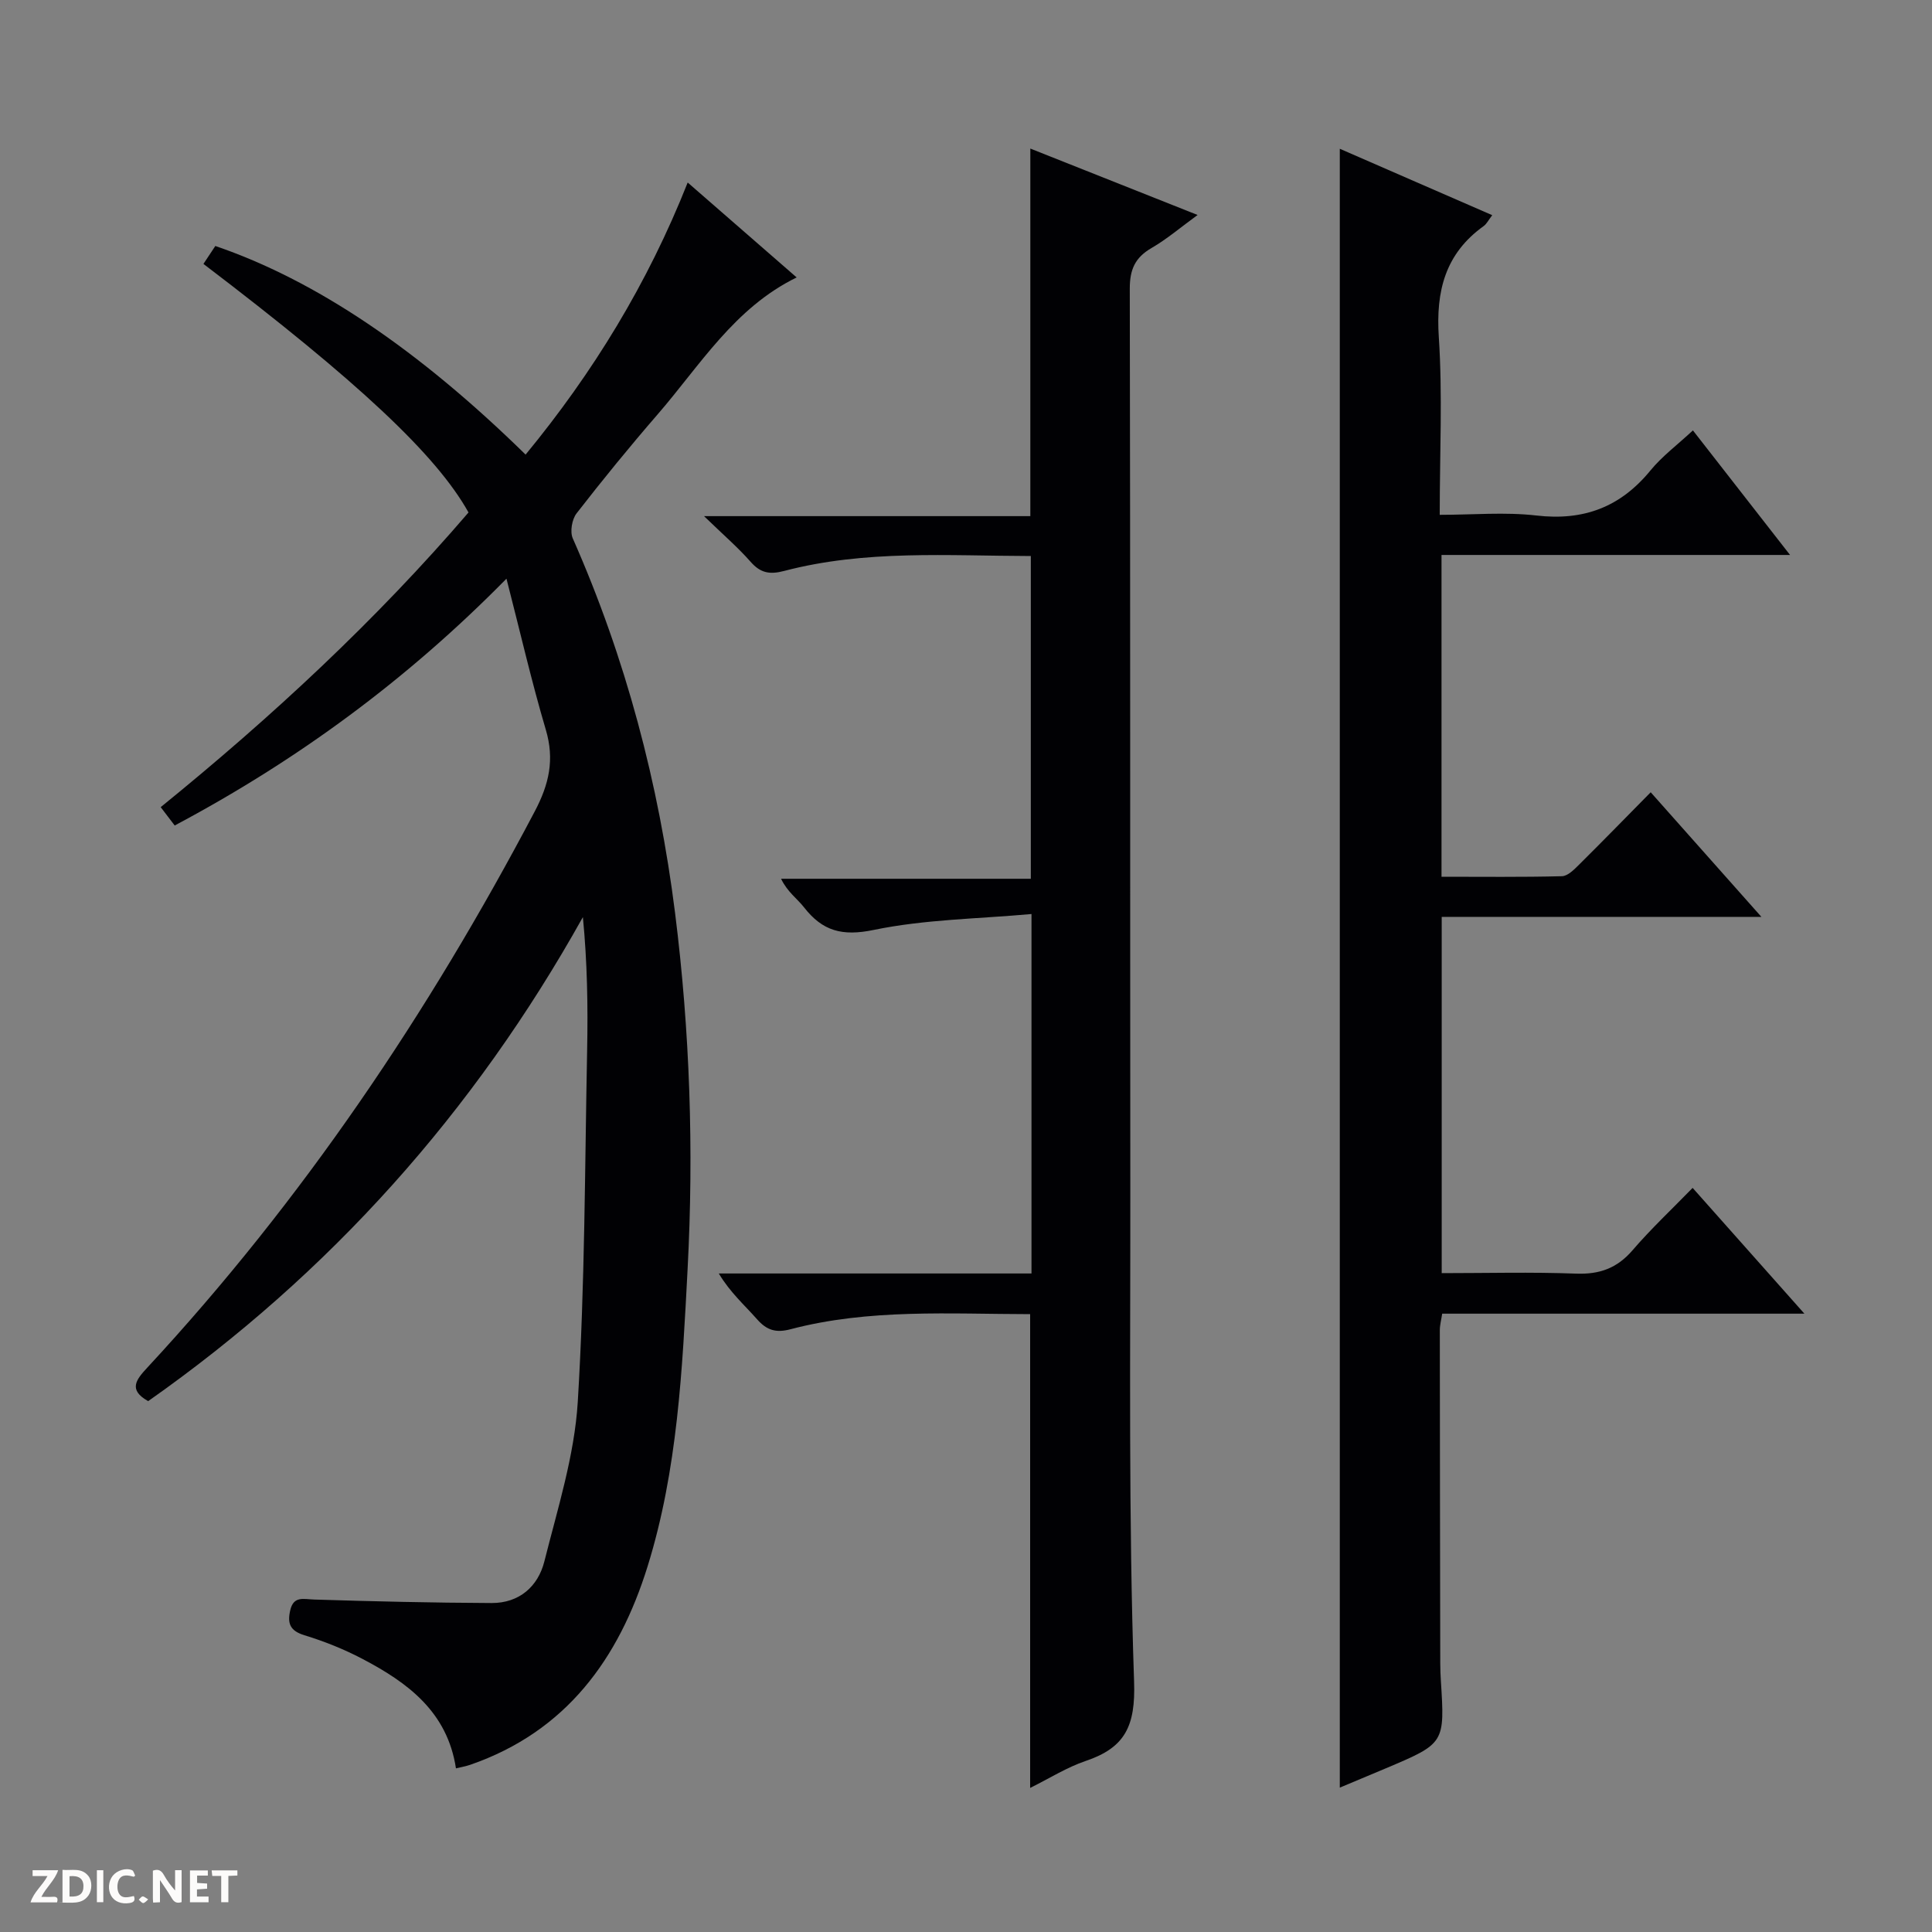 <svg enable-background="new 0 0 400 400" viewBox="0 0 400 400" xmlns="http://www.w3.org/2000/svg"><rect x="0" y="0" width="400" height="400" fill="#808080" stroke="none"/><g fill="#fcfbfa"><path d="m37.59 393.81c-.92.31-1.52.05-2-.78-.7-1.2-1.52-2.34-2.47-3.78v4.59c-.55.03-.95.05-1.41.07-.03-.37-.06-.64-.06-.91 0-1.91 0-3.81 0-5.7 1.13-.41 1.77-.03 2.29.91.62 1.11 1.38 2.14 2.31 3.19v-4.2h1.35v6.61z"/><path d="m12.94 393.88v-6.75c1.9.19 3.93-.54 5.37 1.29.8 1.01.78 2.88.03 3.97-1.37 1.97-3.4 1.51-6.4 1.49m2.45-1.22c2.04.12 2.92-.58 2.89-2.21-.03-1.51-.98-2.19-2.89-2z"/><path d="m11.81 393.87h-5.49c.68-2.18 2.47-3.48 3.51-5.45h-3.08v-1.21h5.29c-.71 2.13-2.44 3.48-3.47 5.51.86 0 1.63.04 2.39-.01.79-.05 1.14.21.85 1.16"/><path d="m39.33 393.86v-6.61h3.7v1.07h-2.22v1.52c.68.04 1.34.09 2.07.13v1.07c-.72.05-1.38.09-2.1.14v1.48h2.4v1.19h-3.85z"/><path d="m27.71 388.56c-1.15-.3-2.46-.61-3.1.64-.37.73-.41 1.93-.06 2.67.63 1.35 1.99.93 3.17.68.35.94-.01 1.32-.93 1.46-1.62.25-3.05-.27-3.76-1.48-.73-1.24-.6-3.03.31-4.17.88-1.11 2.71-1.7 4-1.16.32.13.44.74.65 1.12-.1.08-.19.16-.28.24"/><path d="m49.15 387.24v1.07c-.59.02-1.17.05-1.87.08v5.44h-1.48v-5.44h-1.85c-.05-.4-.08-.73-.13-1.15z"/><path d="m20.06 387.21h1.33v6.62h-1.33z"/><path d="m30.68 393.25c-.39.38-.8.79-1.05.76-.32-.05-.6-.45-.9-.7.26-.24.51-.64.8-.67.29-.04.62.3 1.15.61"/></g><path d="m94.4 366.12c-1.78-11.72-10.01-17.76-19.37-22.67-3.81-2-7.88-3.63-12-4.89-2.98-.91-3.56-2.43-2.95-5.12.69-3.1 2.77-2.33 5-2.27 12.23.38 24.47.67 36.71.72 5.7.02 9.61-3.41 10.92-8.64 2.74-10.91 6.23-21.89 6.91-33 1.48-24.23 1.46-48.55 1.94-72.84.18-9.09.03-18.18-.88-27.53-22.56 40.42-52.38 73.76-90 100.21-4.22-2.35-2.45-4.49-.2-6.92 32.12-34.64 58.25-73.44 80.23-115.17 2.97-5.63 4.13-10.72 2.3-16.9-2.96-10-5.29-20.18-8.15-31.29-20.62 20.96-43.27 37.58-68.69 51.1-.9-1.18-1.75-2.3-2.9-3.8 23.1-18.75 44.61-38.73 63.73-61.01-6.66-11.94-22.87-27.11-54.88-51.46.82-1.23 1.66-2.5 2.46-3.71 20.69 7.06 41.95 21.35 64.24 43.19 13.95-16.95 25.26-35.38 33.56-56.33 7.56 6.58 14.89 12.97 22.56 19.65-12.9 6.3-19.99 18.2-28.8 28.37-5.78 6.67-11.36 13.51-16.77 20.48-.95 1.23-1.39 3.79-.79 5.16 10.97 24.81 17.82 50.78 21.19 77.6 3.07 24.45 3.89 49.02 2.59 73.7-1.09 20.78-2.06 41.53-8.28 61.54-5.96 19.17-16.86 34.21-36.72 41.09-.9.31-1.86.47-2.96.74z" fill="#010104"/><path d="m373.58 271.98c-25.74 0-50.21 0-74.99 0-.19 1.26-.49 2.35-.49 3.43.01 23 .05 46 .09 68.99 0 1.17.05 2.33.12 3.49.83 13.04.84 13.05-11.36 18.21-3.17 1.34-6.35 2.66-9.56 4.01 0-113.22 0-225.96 0-339.31 5.26 2.29 10.52 4.58 15.78 6.88 5.13 2.24 10.26 4.47 15.78 6.87-.79 1.03-1.16 1.82-1.78 2.26-7.96 5.72-9.91 13.44-9.28 22.98.79 11.94.19 23.97.19 36.8 6.84 0 13.51-.61 20.01.14 9.78 1.14 17.41-1.74 23.62-9.33 2.39-2.92 5.52-5.25 8.79-8.29 6.63 8.51 13.08 16.78 20.11 25.79-24.64 0-48.22 0-72.16 0v66.62c8.36 0 16.65.1 24.93-.11 1.22-.03 2.56-1.41 3.59-2.43 4.84-4.8 9.6-9.69 14.79-14.95 7.62 8.57 14.93 16.81 22.92 25.8-22.65 0-44.23 0-66.19 0v73.76c9.24 0 18.53-.25 27.8.1 4.9.19 8.53-1.13 11.74-4.87 3.79-4.41 8.06-8.41 12.41-12.88 7.63 8.61 14.99 16.88 23.14 26.04z" fill="#010104"/><path d="m213.28 272.08c-16.68-.02-33.33-1.16-49.63 3.13-3 .79-4.9.21-6.9-2.06-2.6-2.95-5.58-5.55-7.93-9.49h64.74c0-24.81 0-48.89 0-74.42-11.07 1-22.08 1.1-32.65 3.29-6.54 1.36-10.61.24-14.44-4.67-1.41-1.81-3.42-3.15-4.76-5.92h51.71c0-22.65 0-44.5 0-66.82-17.17-.04-34.29-1.32-51.08 3.09-2.97.78-4.89.44-6.93-1.89-2.62-2.98-5.66-5.59-9.65-9.46h67.56c0-25.63 0-50.5 0-76.1 11.31 4.49 22.59 8.97 34.63 13.75-3.48 2.53-6.33 4.98-9.54 6.84-3.42 1.98-4.51 4.47-4.5 8.44.13 62.15.05 124.29.11 186.44.03 33.99-.38 67.99.78 101.94.32 9.22-1.88 13.67-10.03 16.42-3.88 1.31-7.44 3.58-11.49 5.58 0-32.77 0-65.07 0-98.09z" fill="#010104"/></svg>